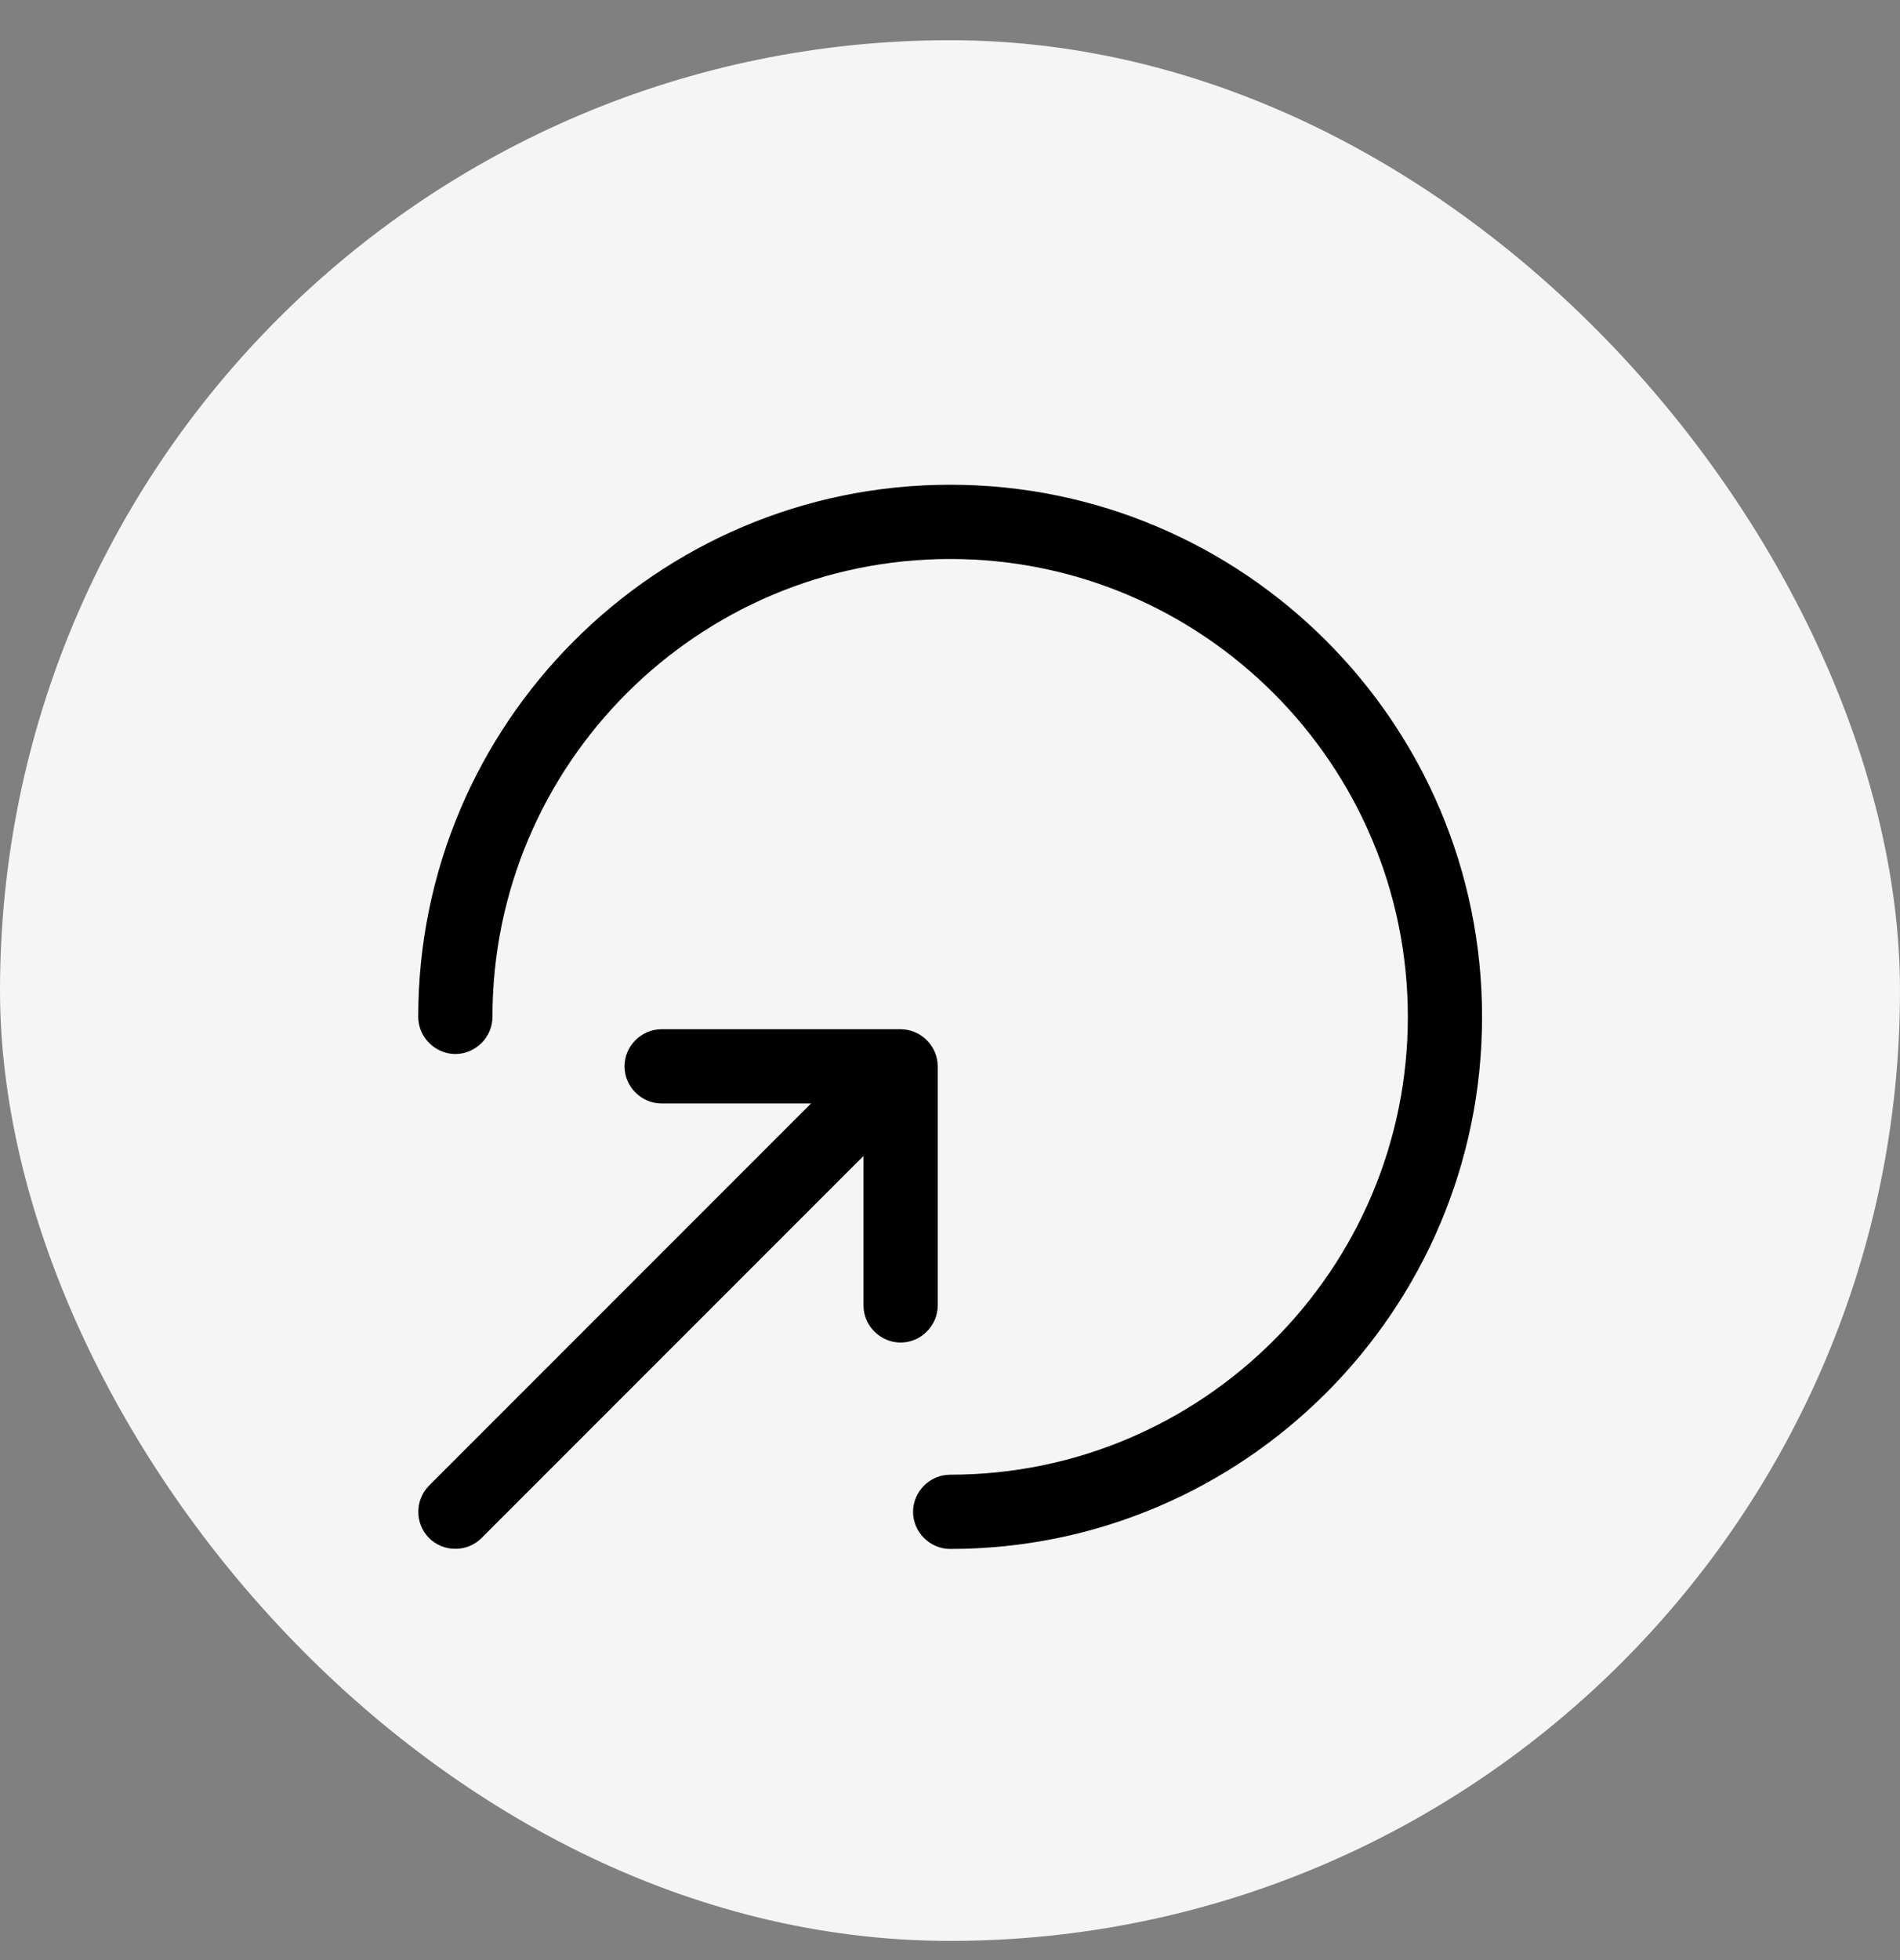 <svg width="32" height="33" viewBox="0 0 32 33" fill="none" xmlns="http://www.w3.org/2000/svg">
<rect x="0" y="0" width="32" height="33" fill="#808080" stroke="none"/>
<rect y="0.677" width="32" height="32" rx="16" fill="#F5F5F5"/>
<path d="M16.003 8.161C20.944 8.161 24.961 12.178 24.961 17.12C24.961 22.061 20.944 26.078 16.003 26.078C15.661 26.078 15.378 25.795 15.378 25.453C15.378 25.111 15.661 24.828 16.003 24.828C20.253 24.828 23.711 21.37 23.711 17.12C23.711 12.87 20.253 9.411 16.003 9.411C11.753 9.411 8.294 12.87 8.294 17.12C8.294 17.461 8.011 17.745 7.669 17.745C7.328 17.745 7.044 17.461 7.044 17.12C7.044 12.178 11.061 8.161 16.003 8.161Z" fill="black"/>
<path d="M14.502 17.995C14.66 17.995 14.819 18.053 14.944 18.178C15.185 18.42 15.185 18.82 14.944 19.061L8.11 25.895C7.869 26.136 7.469 26.136 7.227 25.895C6.985 25.653 6.985 25.253 7.227 25.011L14.06 18.178C14.177 18.061 14.335 17.995 14.502 17.995Z" fill="black"/>
<path d="M11.143 17.328H15.168C15.51 17.328 15.793 17.611 15.793 17.953V21.978C15.793 22.32 15.51 22.603 15.168 22.603C14.826 22.603 14.543 22.32 14.543 21.978V18.578H11.143C10.801 18.578 10.518 18.295 10.518 17.953C10.518 17.611 10.801 17.328 11.143 17.328Z" fill="black"/>
</svg>
